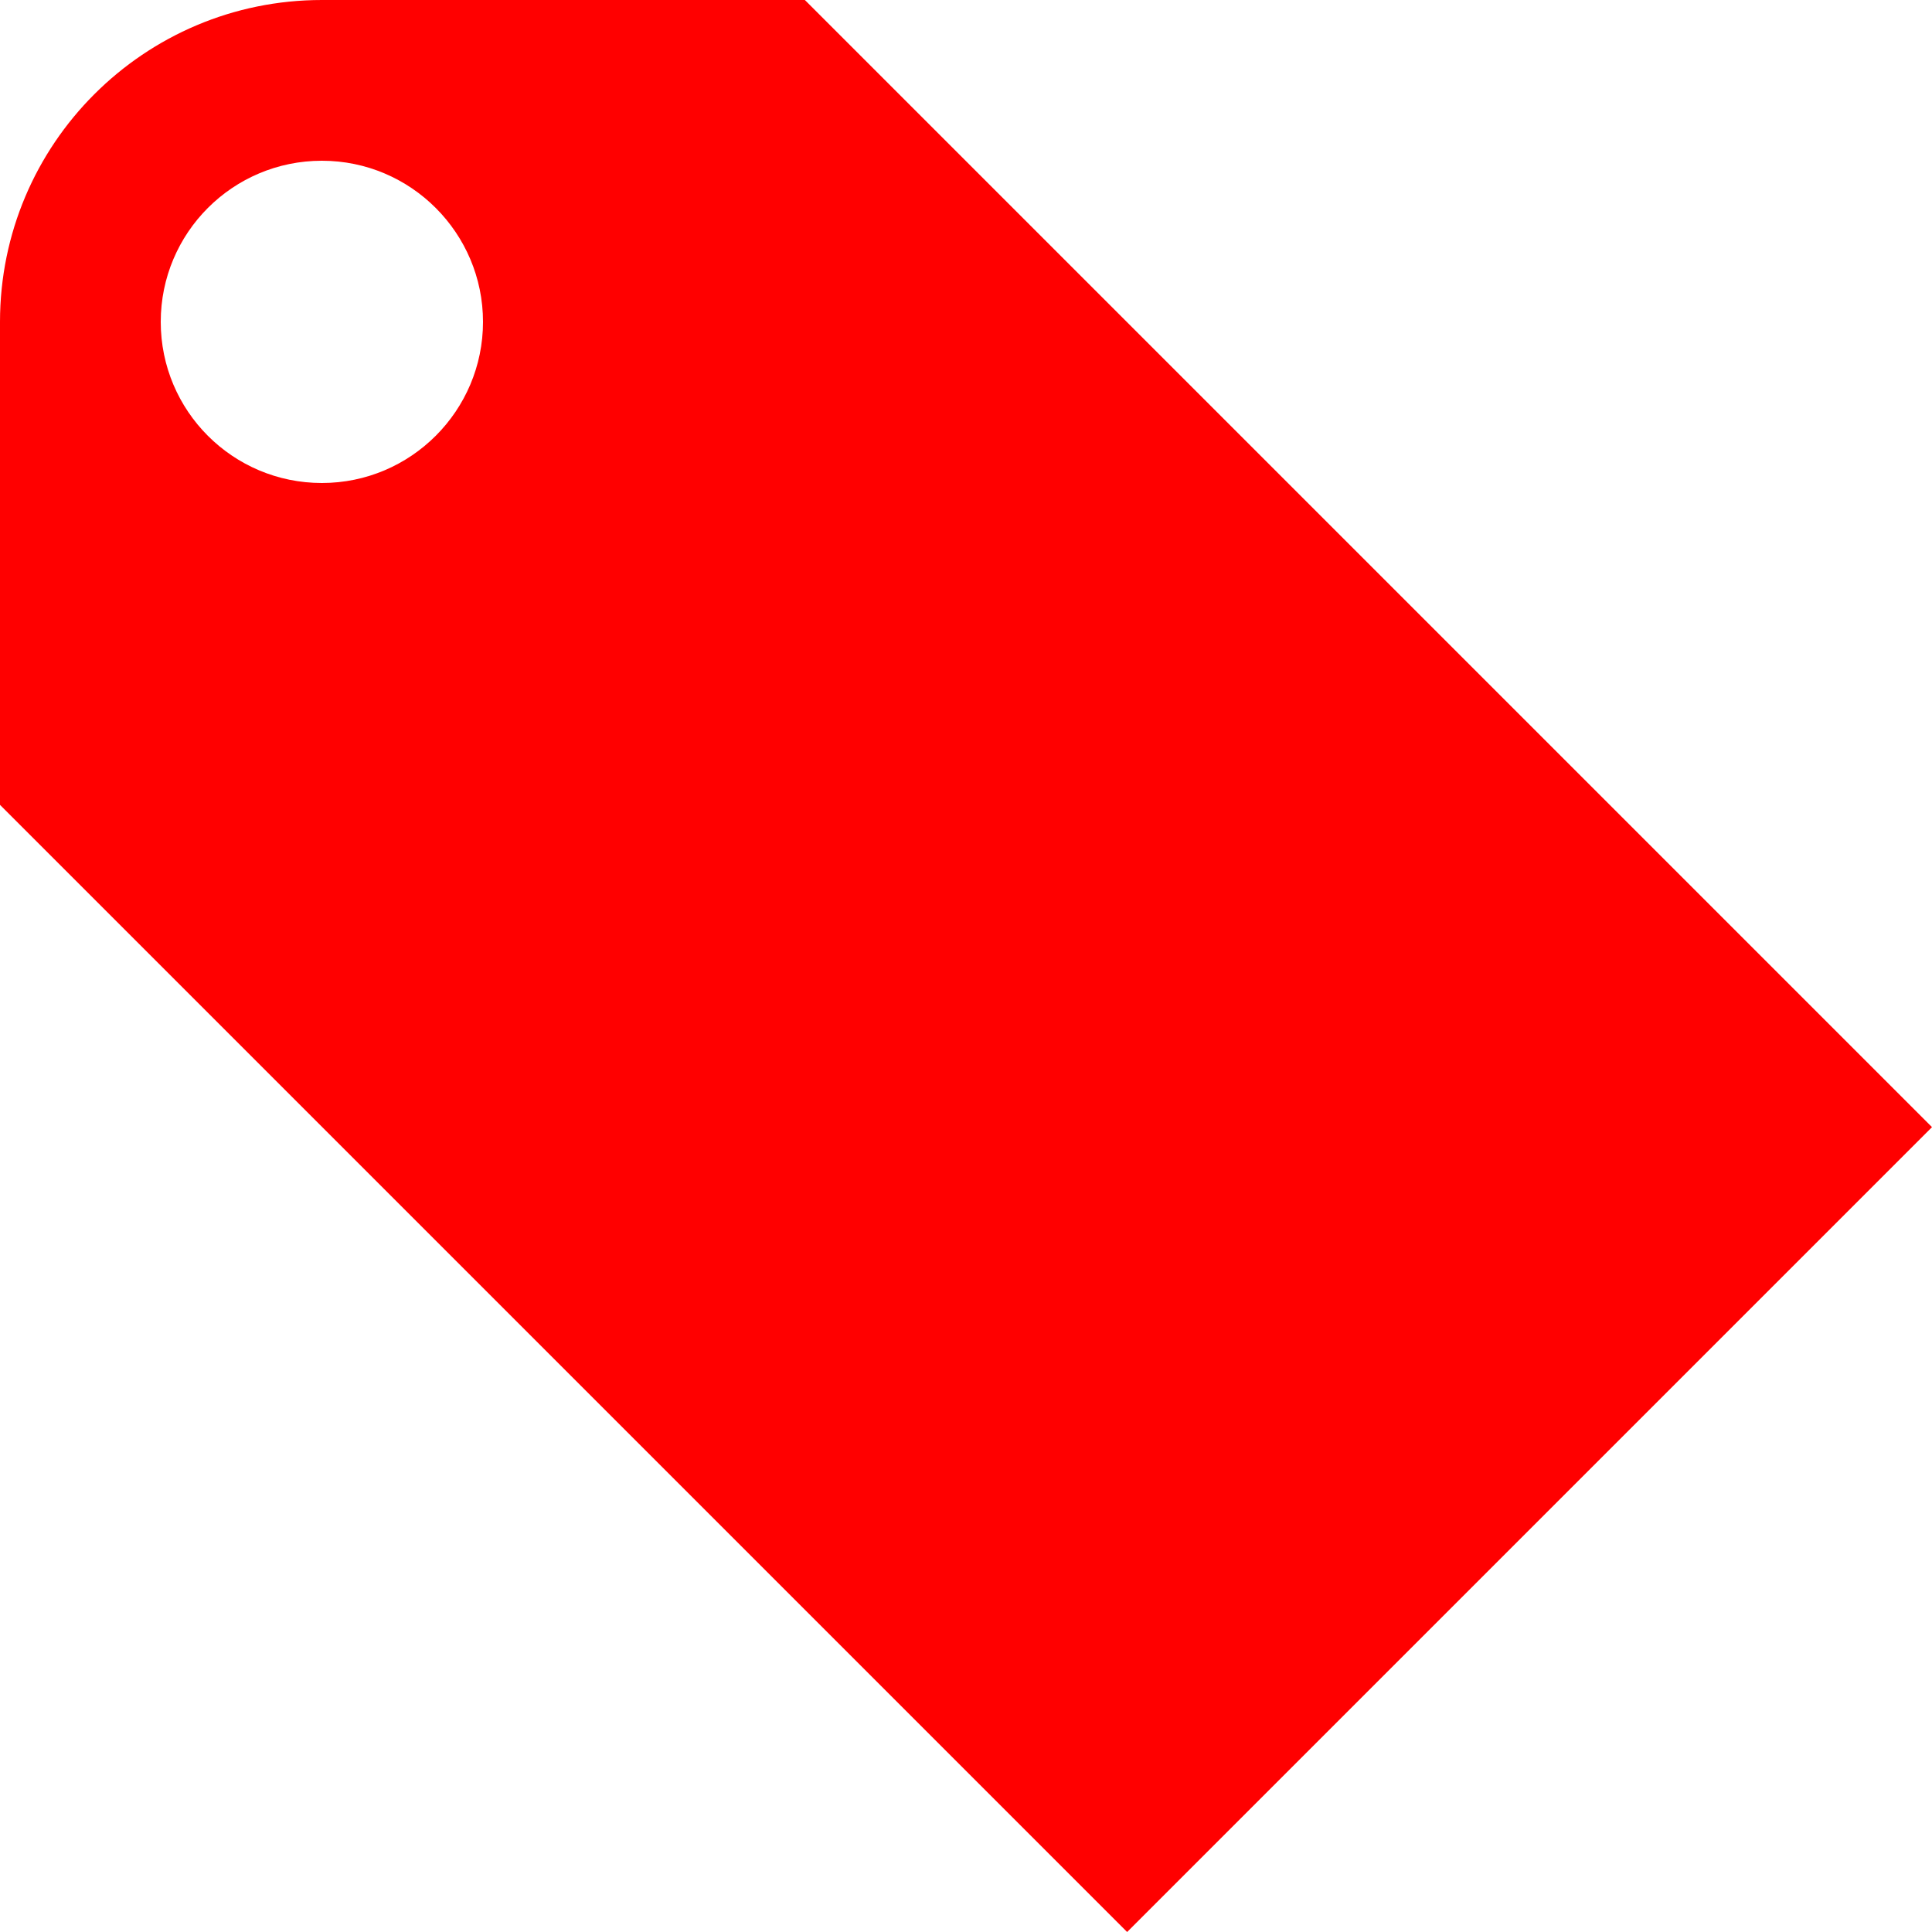 <svg width="30" height="30" viewBox="0 0 30 30" fill="none" xmlns="http://www.w3.org/2000/svg">
<path d="M12.498 0H4.998C2.238 0 0 2.238 0 4.998V12.498L17.502 30L30 17.502L12.498 0ZM4.998 7.5C3.615 7.5 2.496 6.381 2.496 4.998C2.496 3.615 3.615 2.496 4.998 2.496C6.381 2.496 7.5 3.621 7.5 4.998C7.5 6.375 6.381 7.5 4.998 7.5Z" fill="#FF0000"/>
</svg>
